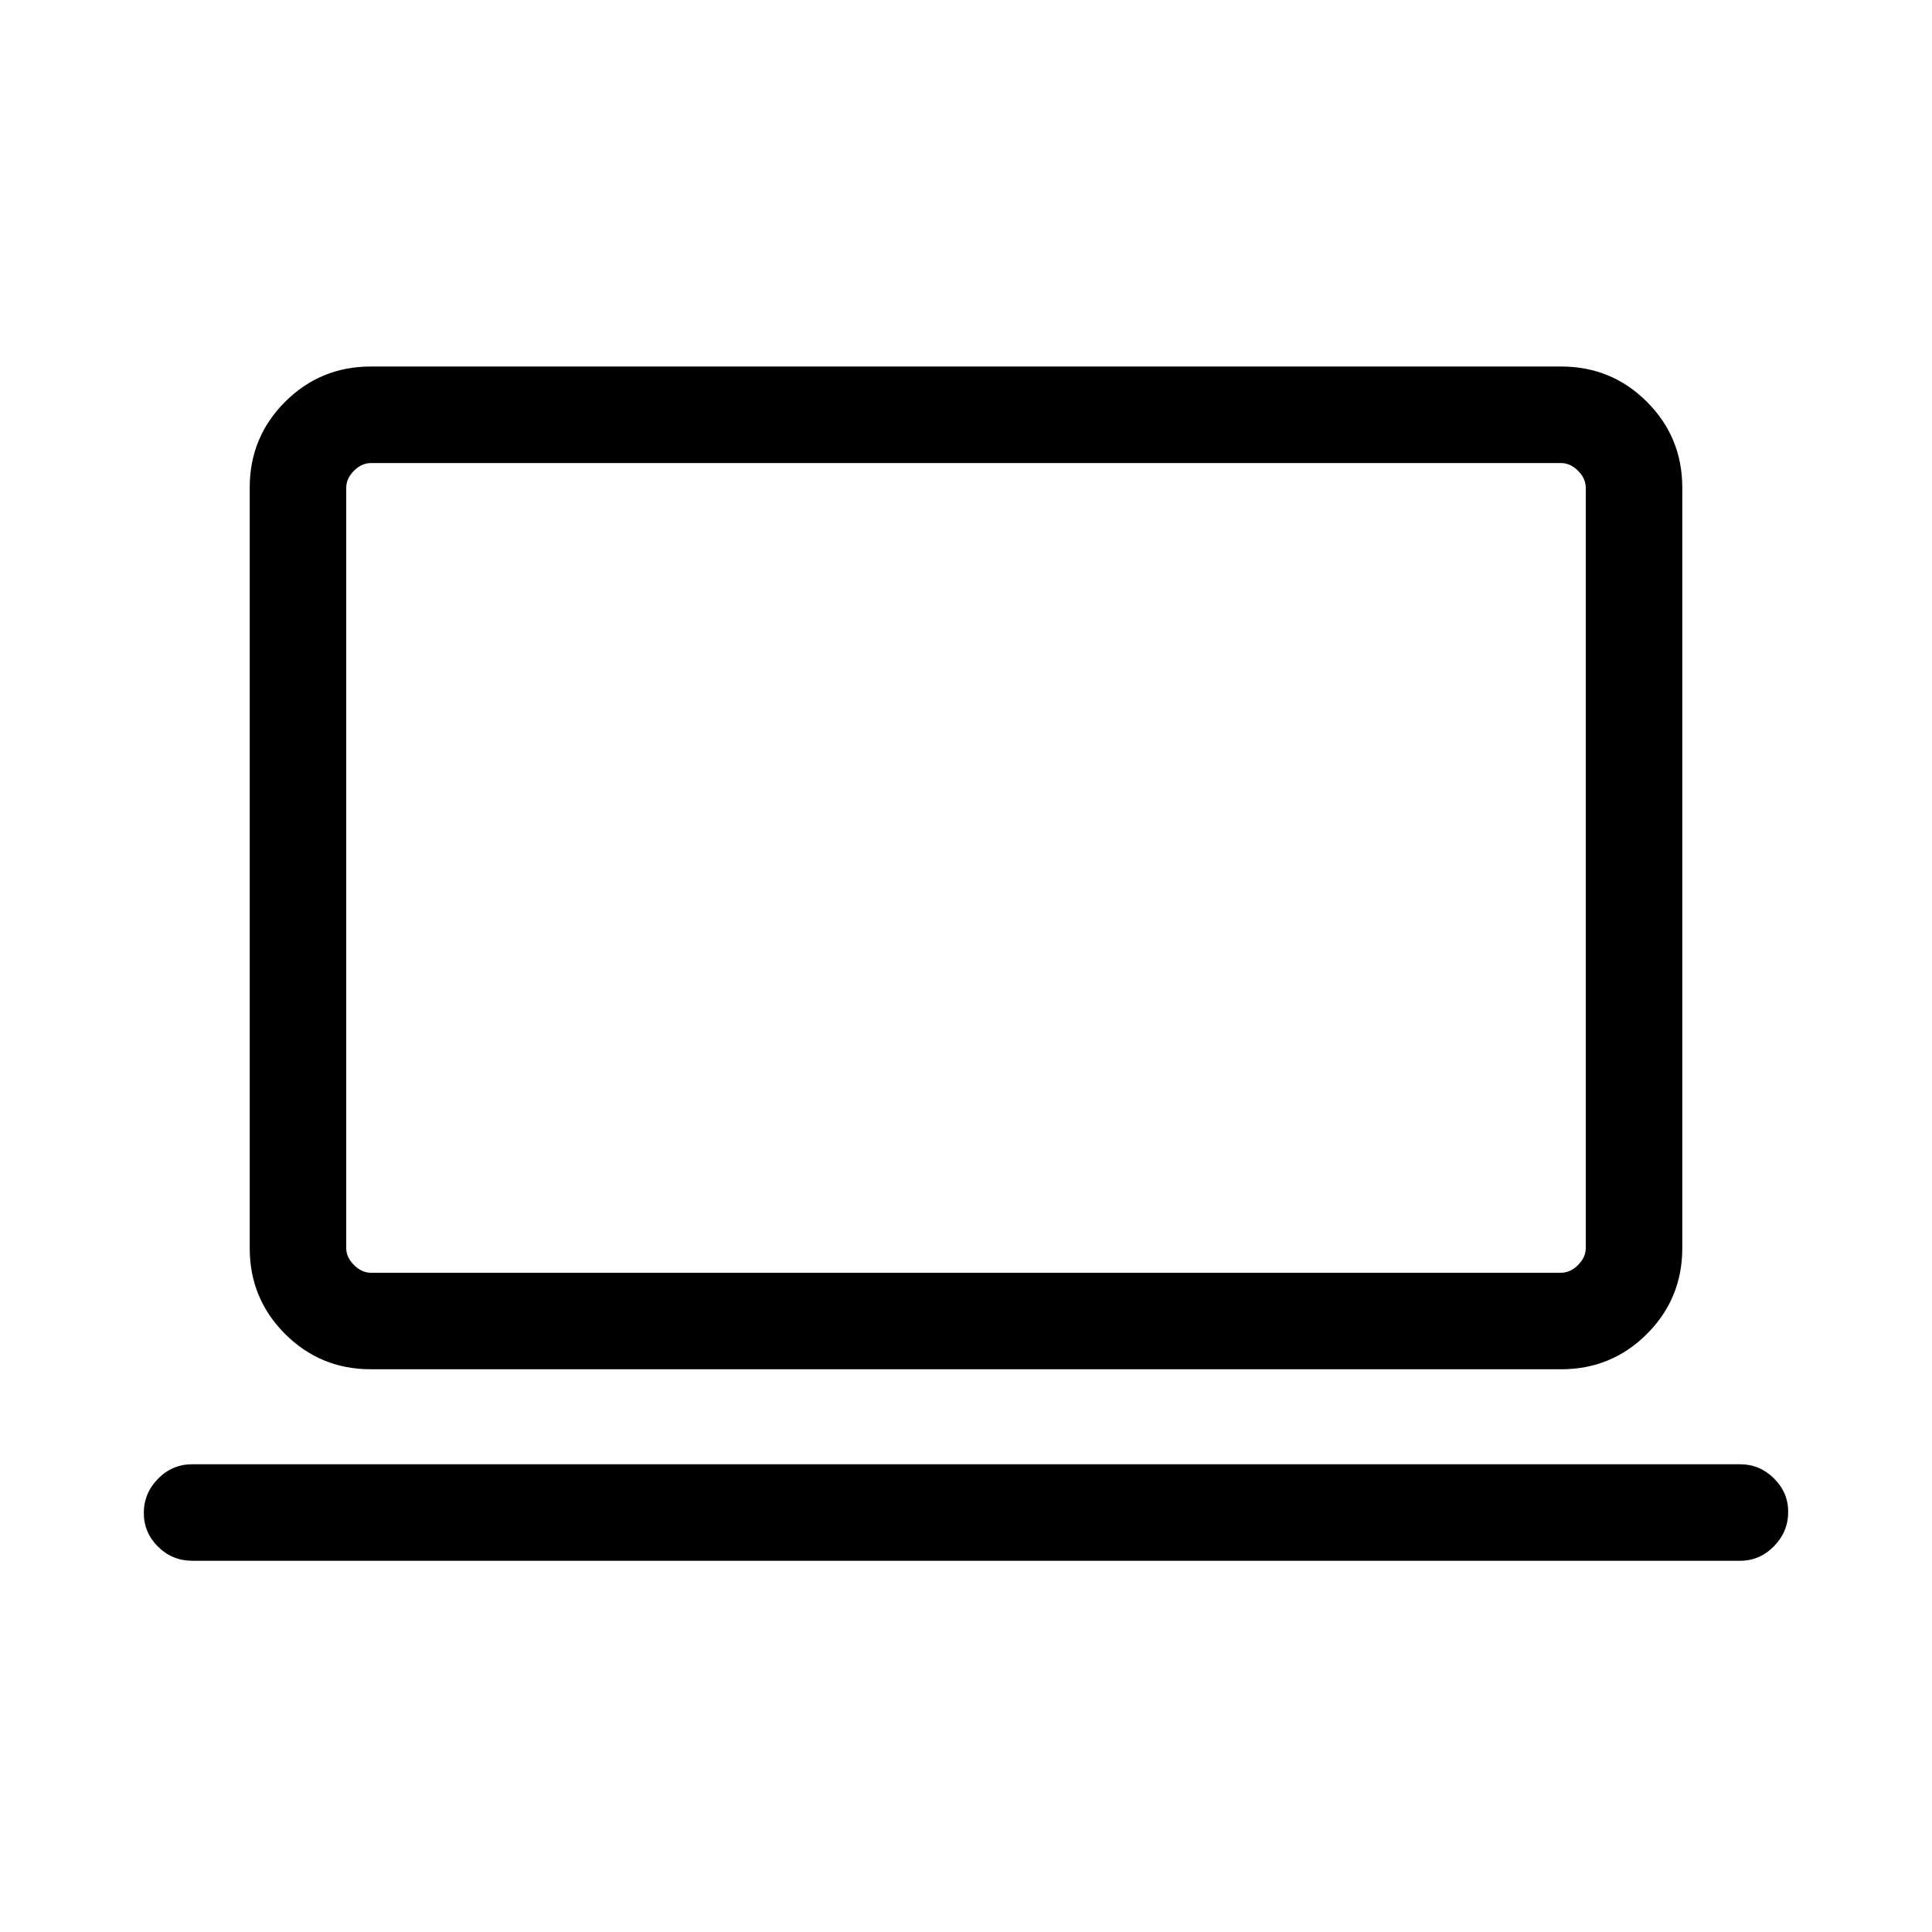 <svg xmlns="http://www.w3.org/2000/svg" height="20" viewBox="0 -960 960 960" width="20"><path d="M95.54-184.46q-9.95 0-17.02-7-7.06-7.01-7.06-16.77 0-9.77 7.06-16.98 7.07-7.21 17.02-7.21h769.11q9.74 0 16.81 7.01 7.08 7.02 7.08 16.66 0 9.86-7.08 17.08-7.07 7.21-16.81 7.21H95.54Zm88.72-95.16q-25.05 0-42.62-17.56-17.56-17.57-17.56-42.63v-377.88q0-25.06 17.56-42.63 17.57-17.56 42.62-17.56h591.48q25.05 0 42.62 17.56 17.56 17.57 17.56 42.63v377.88q0 25.06-17.56 42.63-17.57 17.56-42.62 17.56H184.26Zm.09-47.96h591.3q4.62 0 8.47-3.84 3.84-3.85 3.84-8.46v-377.73q0-4.62-3.84-8.47-3.85-3.84-8.47-3.84h-591.3q-4.62 0-8.47 3.84-3.84 3.85-3.84 8.47v377.73q0 4.61 3.84 8.46 3.85 3.84 8.47 3.84Zm-12.31 0V-729.92v402.34Z"/></svg>